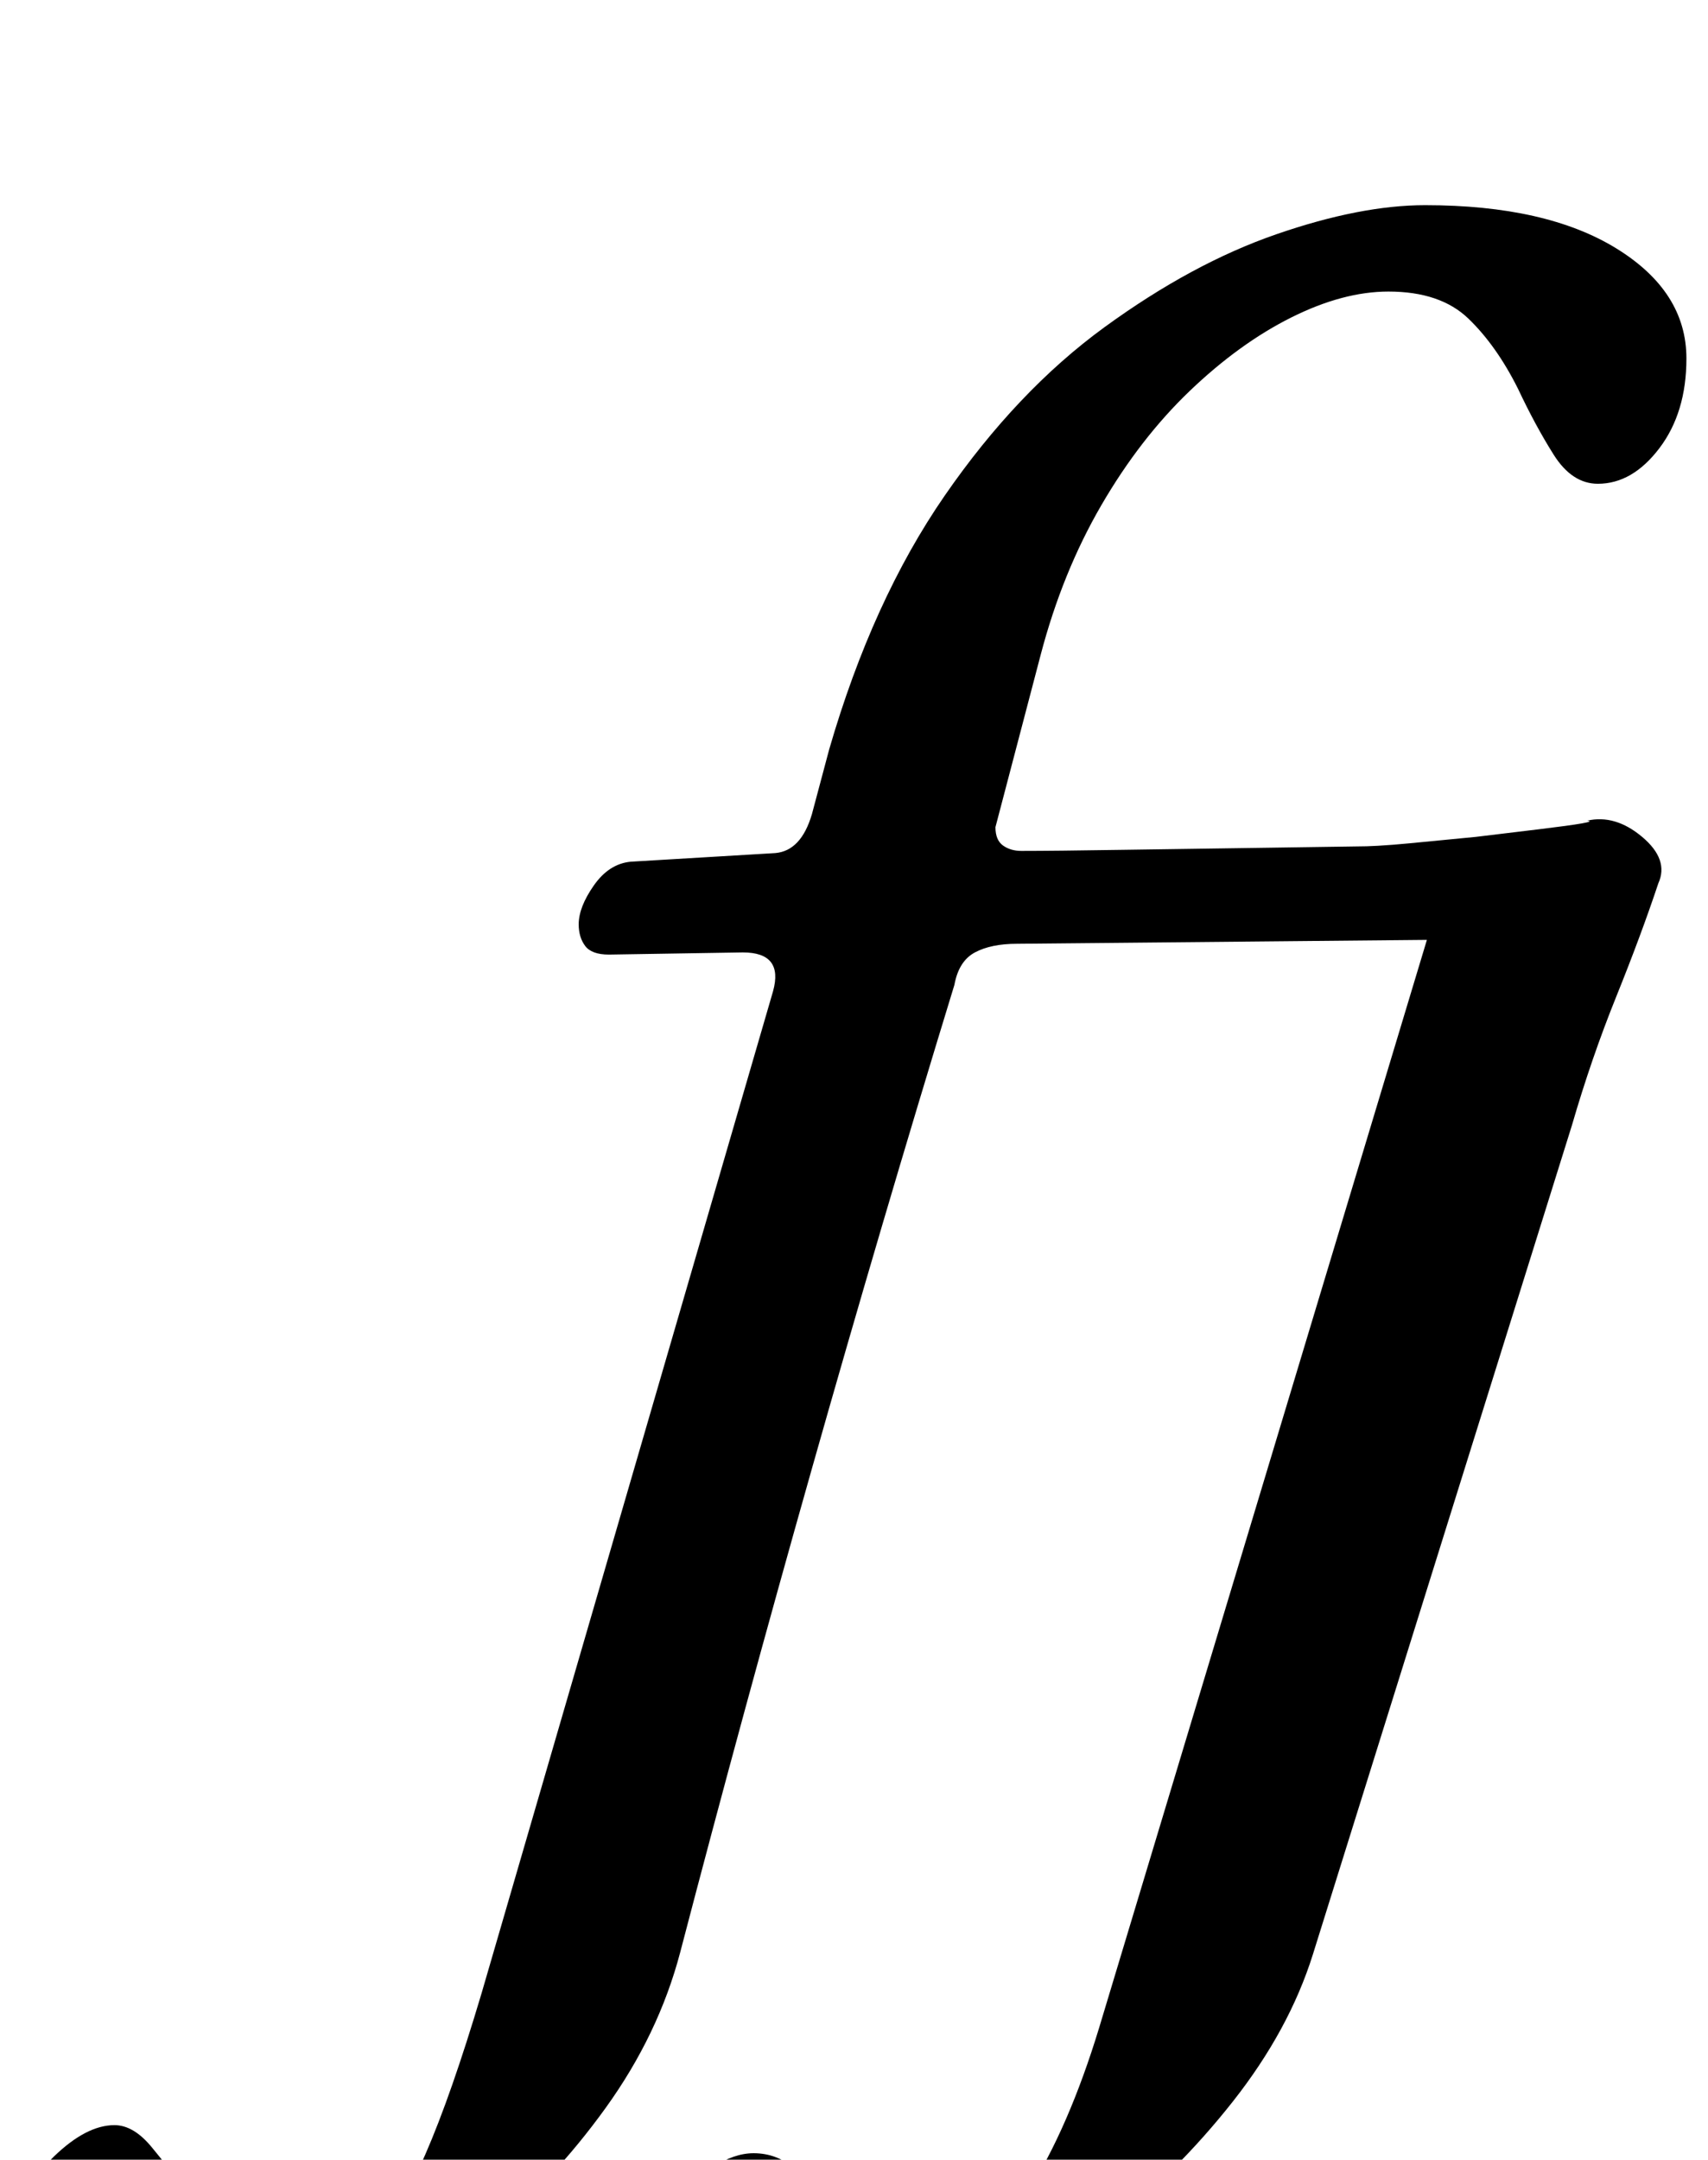 <?xml version="1.0" standalone="no"?>
<!DOCTYPE svg PUBLIC "-//W3C//DTD SVG 1.1//EN" "http://www.w3.org/Graphics/SVG/1.1/DTD/svg11.dtd" >
<svg xmlns="http://www.w3.org/2000/svg" xmlns:xlink="http://www.w3.org/1999/xlink" version="1.1" viewBox="-206 0 791 1000">
  <g transform="matrix(1 0 0 -1 0 800)">
   <path fill="currentColor"
d="M-96 -290q-49 0 -74.5 16.5t-25.5 42.5q0 18 15 32.5t28 14.5q9 0 17.5 -10.5t18.5 -22.5q9 -12 21.5 -21.5t30.5 -9.5q17 0 30.5 11.5t25.5 39t26 74.5l135 464q5 18 -14 18l-62 -1q-8 0 -11 4t-3 10q0 8 7 18t17 11l67 4q12 1 17 18l8 30q20 69 53.5 117.5t74 78
t79.5 43t69 13.5q56 0 88.5 -20t32.5 -51q0 -25 -12.5 -41.5t-28.5 -16.5q-12 0 -20.5 13.5t-16.5 30.5q-10 20 -23 32.5t-37 12.5q-21 0 -45 -12t-47 -34t-41 -53t-28 -69l-21 -80q0 -6 3.5 -8.5t8.5 -2.5q15 0 47 0.5t69 1t68 1t44 0.5q9 0 9 -12q0 -4 -4 -12t-10.5 -14
t-14.5 -6l-210 -2q-12 0 -19.5 -4t-9.5 -15q-34 -111 -66 -224t-61 -224q-10 -38 -34.5 -72t-55.5 -59.5t-61 -40t-54 -14.5zM183 -290q-41 0 -62.5 15.5t-21.5 31.5q1 12 8 22.5t17 17t19 6.5q11 0 19.5 -7.5t16.5 -16.5q9 -9 19.5 -16.5t26.5 -7.5q26 0 45 30t33 76
l157 521l-40 26q11 0 26.5 1.5l31 3t29 3.5t22.5 4q13 3 25.5 -7.5t7.5 -21.5q-8 -24 -19.5 -52.5t-20.5 -59.5l-120 -384q-11 -35 -37 -68t-59.5 -59.5t-66 -42t-56.5 -15.5z" />
  </g>

</svg>
